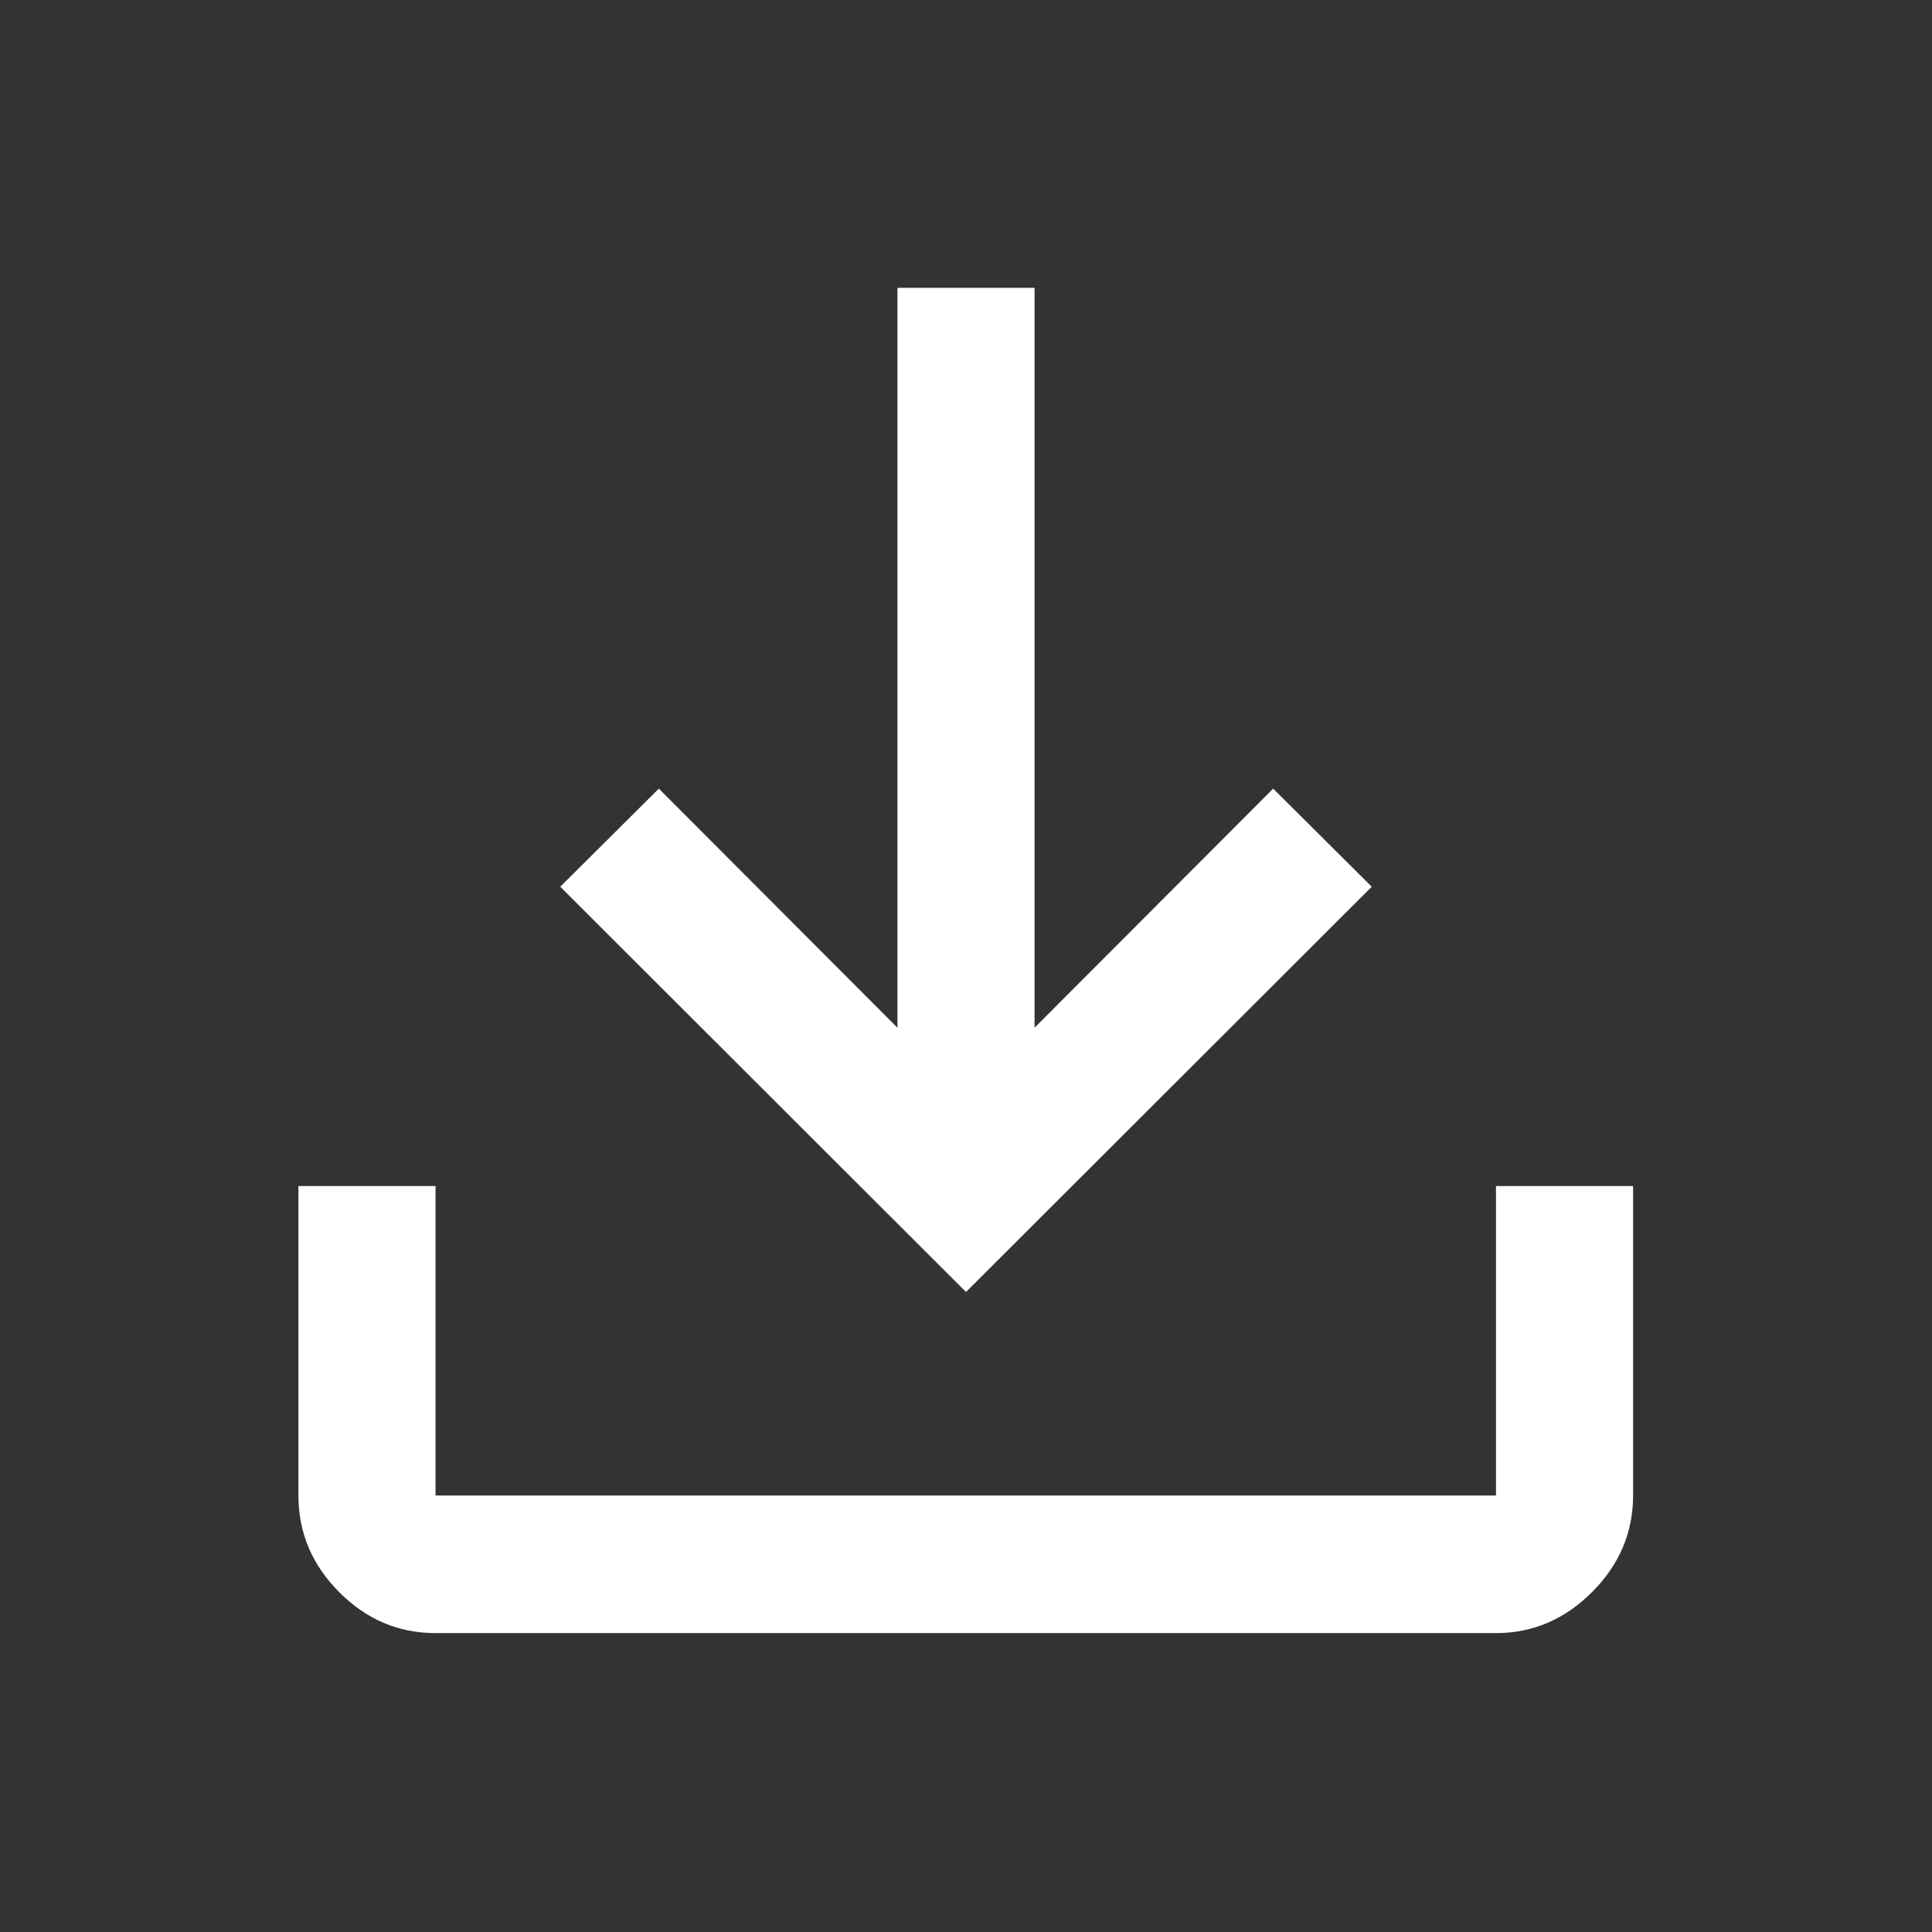 <svg xmlns="http://www.w3.org/2000/svg" height="48" viewBox="0 -960 960 960" width="48"><rect x="0" y="-960" width="960" height="960" fill="#333333" stroke="none"/><path fill="#FFFFFF" d="M216.413-148.521q-27.599 0-47.865-20.351-20.266-20.35-20.266-48.067v-153.713h68.131v153.761h526.935v-153.761h68.131v153.648q0 27.7-20.392 48.091-20.391 20.392-47.739 20.392H216.413ZM480-318.022l-201.609-201.37 48.979-48.739 118.565 118.804v-367.652h68.13v367.652L632.63-568.131l48.979 48.739L480-318.022Z"/></svg>